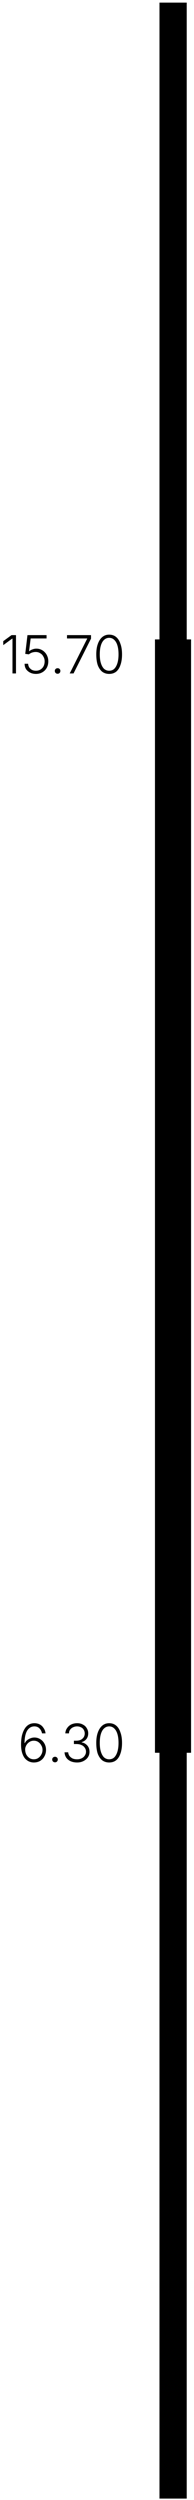 <svg width="43" height="554" viewBox="0 0 43 554" fill="none" xmlns="http://www.w3.org/2000/svg">
<path fill-rule="evenodd" clip-rule="evenodd" d="M35.348 0.58H41.386V553.683H35.348V0.58Z" fill="#F6F7F8" style="fill:#F6F7F8;fill:color(display-p3 0.965 0.969 0.973);fill-opacity:1;"/>
<path d="M3.542 140.74V149.234H2.767V141.516H2.696L0.723 142.961V142.08L2.555 140.74H3.542ZM7.957 149.339C7.487 149.339 7.064 149.245 6.688 149.058C6.312 148.87 6.007 148.611 5.772 148.282C5.56 147.93 5.454 147.53 5.454 147.084H6.23C6.253 147.389 6.335 147.66 6.476 147.895C6.641 148.129 6.852 148.317 7.111 148.458C7.369 148.576 7.651 148.635 7.957 148.635C8.333 148.635 8.661 148.552 8.943 148.388C9.249 148.2 9.484 147.953 9.648 147.648C9.813 147.319 9.895 146.955 9.895 146.555C9.895 146.156 9.801 145.804 9.613 145.498C9.449 145.169 9.214 144.922 8.908 144.758C8.626 144.57 8.297 144.476 7.921 144.476C7.639 144.476 7.358 144.523 7.076 144.617C6.817 144.711 6.594 144.84 6.406 145.005L5.595 144.899L6.089 140.74H10.318V141.481H6.794L6.441 144.3H6.512C6.676 144.135 6.899 144.006 7.181 143.912C7.463 143.795 7.757 143.736 8.062 143.736C8.438 143.736 8.779 143.807 9.084 143.947C9.413 144.088 9.695 144.288 9.93 144.547C10.165 144.782 10.353 145.075 10.494 145.428C10.635 145.757 10.706 146.132 10.706 146.555C10.706 147.096 10.588 147.577 10.353 148C10.118 148.423 9.789 148.752 9.366 148.987C8.967 149.222 8.497 149.339 7.957 149.339ZM12.783 149.304C12.595 149.304 12.442 149.245 12.325 149.128C12.207 149.011 12.149 148.858 12.149 148.67C12.149 148.505 12.207 148.364 12.325 148.247C12.442 148.129 12.595 148.071 12.783 148.071C12.947 148.071 13.088 148.129 13.206 148.247C13.323 148.364 13.382 148.505 13.382 148.67C13.382 148.858 13.323 149.011 13.206 149.128C13.088 149.245 12.947 149.304 12.783 149.304ZM15.452 149.234L19.328 141.516V141.481H14.853V140.74H20.174V141.516L16.298 149.234H15.452ZM24.193 149.339C23.606 149.339 23.089 149.175 22.643 148.846C22.22 148.494 21.891 148 21.656 147.366C21.445 146.708 21.339 145.921 21.339 145.005C21.339 144.088 21.456 143.313 21.691 142.679C21.926 142.021 22.255 141.516 22.678 141.163C23.101 140.811 23.606 140.635 24.193 140.635C24.804 140.635 25.321 140.811 25.744 141.163C26.167 141.516 26.484 142.021 26.695 142.679C26.93 143.313 27.048 144.088 27.048 145.005C27.048 145.921 26.93 146.708 26.695 147.366C26.484 148 26.167 148.494 25.744 148.846C25.321 149.175 24.804 149.339 24.193 149.339ZM24.193 148.635C24.64 148.635 25.016 148.494 25.321 148.212C25.627 147.906 25.861 147.483 26.026 146.943C26.19 146.403 26.273 145.757 26.273 145.005C26.273 144.229 26.19 143.572 26.026 143.031C25.861 142.491 25.627 142.08 25.321 141.798C25.016 141.492 24.64 141.34 24.193 141.34C23.77 141.34 23.395 141.492 23.066 141.798C22.76 142.08 22.525 142.491 22.361 143.031C22.196 143.572 22.114 144.229 22.114 145.005C22.114 145.757 22.196 146.403 22.361 146.943C22.525 147.483 22.76 147.906 23.066 148.212C23.395 148.494 23.77 148.635 24.193 148.635Z" fill="#8E9198" style="fill:#8E9198;fill:color(display-p3 0.557 0.569 0.596);fill-opacity:1;"/>
<path d="M7.485 390.563C7.133 390.563 6.792 390.493 6.463 390.352C6.134 390.211 5.829 389.987 5.547 389.682C5.289 389.377 5.077 388.965 4.913 388.449C4.748 387.932 4.666 387.309 4.666 386.581C4.666 385.876 4.725 385.242 4.842 384.678C4.983 384.09 5.171 383.597 5.406 383.198C5.641 382.775 5.946 382.446 6.322 382.211C6.698 381.976 7.133 381.858 7.626 381.858C8.073 381.858 8.472 381.952 8.825 382.14C9.177 382.328 9.459 382.598 9.67 382.951C9.905 383.28 10.046 383.667 10.093 384.114H9.318C9.224 383.667 9.036 383.303 8.754 383.021C8.472 382.716 8.096 382.563 7.626 382.563C7.156 382.563 6.757 382.716 6.428 383.021C6.099 383.303 5.852 383.726 5.688 384.29C5.524 384.83 5.441 385.488 5.441 386.264H5.512C5.629 386.005 5.794 385.794 6.005 385.629C6.24 385.441 6.487 385.3 6.745 385.206C7.027 385.089 7.321 385.03 7.626 385.03C8.096 385.03 8.519 385.148 8.895 385.383C9.294 385.618 9.612 385.946 9.847 386.369C10.082 386.792 10.199 387.262 10.199 387.779C10.199 388.296 10.082 388.766 9.847 389.189C9.635 389.612 9.318 389.952 8.895 390.211C8.496 390.446 8.026 390.563 7.485 390.563ZM7.485 389.858C7.861 389.858 8.19 389.764 8.472 389.576C8.754 389.388 8.977 389.142 9.142 388.836C9.33 388.507 9.424 388.155 9.424 387.779C9.424 387.403 9.33 387.062 9.142 386.757C8.977 386.452 8.754 386.205 8.472 386.017C8.19 385.829 7.861 385.735 7.485 385.735C7.203 385.735 6.945 385.794 6.71 385.911C6.475 386.029 6.264 386.193 6.076 386.405C5.911 386.593 5.782 386.816 5.688 387.074C5.594 387.309 5.559 387.556 5.582 387.814C5.606 388.214 5.7 388.566 5.864 388.871C6.052 389.177 6.287 389.424 6.569 389.612C6.851 389.776 7.156 389.858 7.485 389.858ZM12.206 390.528C12.018 390.528 11.866 390.469 11.748 390.352C11.631 390.234 11.572 390.081 11.572 389.893C11.572 389.729 11.631 389.588 11.748 389.471C11.866 389.353 12.018 389.294 12.206 389.294C12.371 389.294 12.512 389.353 12.629 389.471C12.747 389.588 12.806 389.729 12.806 389.893C12.806 390.081 12.747 390.234 12.629 390.352C12.512 390.469 12.371 390.528 12.206 390.528ZM17.088 390.563C16.548 390.563 16.066 390.469 15.643 390.281C15.244 390.093 14.927 389.835 14.692 389.506C14.457 389.153 14.328 388.754 14.304 388.308H15.115C15.138 388.613 15.232 388.883 15.397 389.118C15.585 389.353 15.82 389.541 16.102 389.682C16.383 389.8 16.712 389.858 17.088 389.858C17.464 389.858 17.793 389.788 18.075 389.647C18.381 389.506 18.615 389.306 18.78 389.048C18.968 388.789 19.062 388.496 19.062 388.167C19.062 387.838 18.968 387.544 18.78 387.286C18.615 387.027 18.369 386.827 18.04 386.686C17.734 386.546 17.358 386.475 16.912 386.475H16.383V385.735H16.912C17.265 385.735 17.582 385.676 17.864 385.559C18.145 385.418 18.369 385.23 18.533 384.995C18.698 384.736 18.78 384.455 18.78 384.149C18.78 383.844 18.709 383.573 18.568 383.339C18.427 383.08 18.228 382.892 17.969 382.775C17.711 382.634 17.417 382.563 17.088 382.563C16.759 382.563 16.454 382.634 16.172 382.775C15.914 382.892 15.702 383.068 15.538 383.303C15.373 383.515 15.291 383.785 15.291 384.114H14.48C14.504 383.667 14.633 383.28 14.868 382.951C15.103 382.598 15.408 382.328 15.784 382.14C16.184 381.952 16.618 381.858 17.088 381.858C17.605 381.858 18.04 381.964 18.392 382.176C18.768 382.364 19.05 382.634 19.238 382.986C19.45 383.315 19.555 383.691 19.555 384.114C19.555 384.584 19.426 384.995 19.168 385.347C18.909 385.676 18.557 385.911 18.11 386.052V386.123C18.463 386.17 18.768 386.299 19.027 386.51C19.285 386.698 19.485 386.933 19.626 387.215C19.767 387.497 19.837 387.826 19.837 388.202C19.837 388.648 19.72 389.048 19.485 389.4C19.25 389.753 18.921 390.034 18.498 390.246C18.099 390.457 17.629 390.563 17.088 390.563ZM24.192 390.563C23.605 390.563 23.088 390.399 22.641 390.07C22.218 389.717 21.89 389.224 21.655 388.59C21.443 387.932 21.337 387.145 21.337 386.228C21.337 385.312 21.455 384.537 21.69 383.902C21.925 383.245 22.254 382.739 22.677 382.387C23.099 382.035 23.605 381.858 24.192 381.858C24.803 381.858 25.32 382.035 25.743 382.387C26.166 382.739 26.483 383.245 26.694 383.902C26.929 384.537 27.047 385.312 27.047 386.228C27.047 387.145 26.929 387.932 26.694 388.59C26.483 389.224 26.166 389.717 25.743 390.07C25.32 390.399 24.803 390.563 24.192 390.563ZM24.192 389.858C24.638 389.858 25.014 389.717 25.32 389.435C25.625 389.13 25.86 388.707 26.025 388.167C26.189 387.626 26.271 386.98 26.271 386.228C26.271 385.453 26.189 384.795 26.025 384.255C25.86 383.714 25.625 383.303 25.32 383.021C25.014 382.716 24.638 382.563 24.192 382.563C23.769 382.563 23.393 382.716 23.064 383.021C22.759 383.303 22.524 383.714 22.359 384.255C22.195 384.795 22.113 385.453 22.113 386.228C22.113 386.98 22.195 387.626 22.359 388.167C22.524 388.707 22.759 389.13 23.064 389.435C23.393 389.717 23.769 389.858 24.192 389.858Z" fill="#8E9198" style="fill:#8E9198;fill:color(display-p3 0.557 0.569 0.596);fill-opacity:1;"/>
<path fill-rule="evenodd" clip-rule="evenodd" d="M34.348 141.695H42.348V388.411H34.348V141.695Z" fill="#DFE2E6" style="fill:#DFE2E6;fill:color(display-p3 0.875 0.886 0.902);fill-opacity:1;"/>
</svg>

